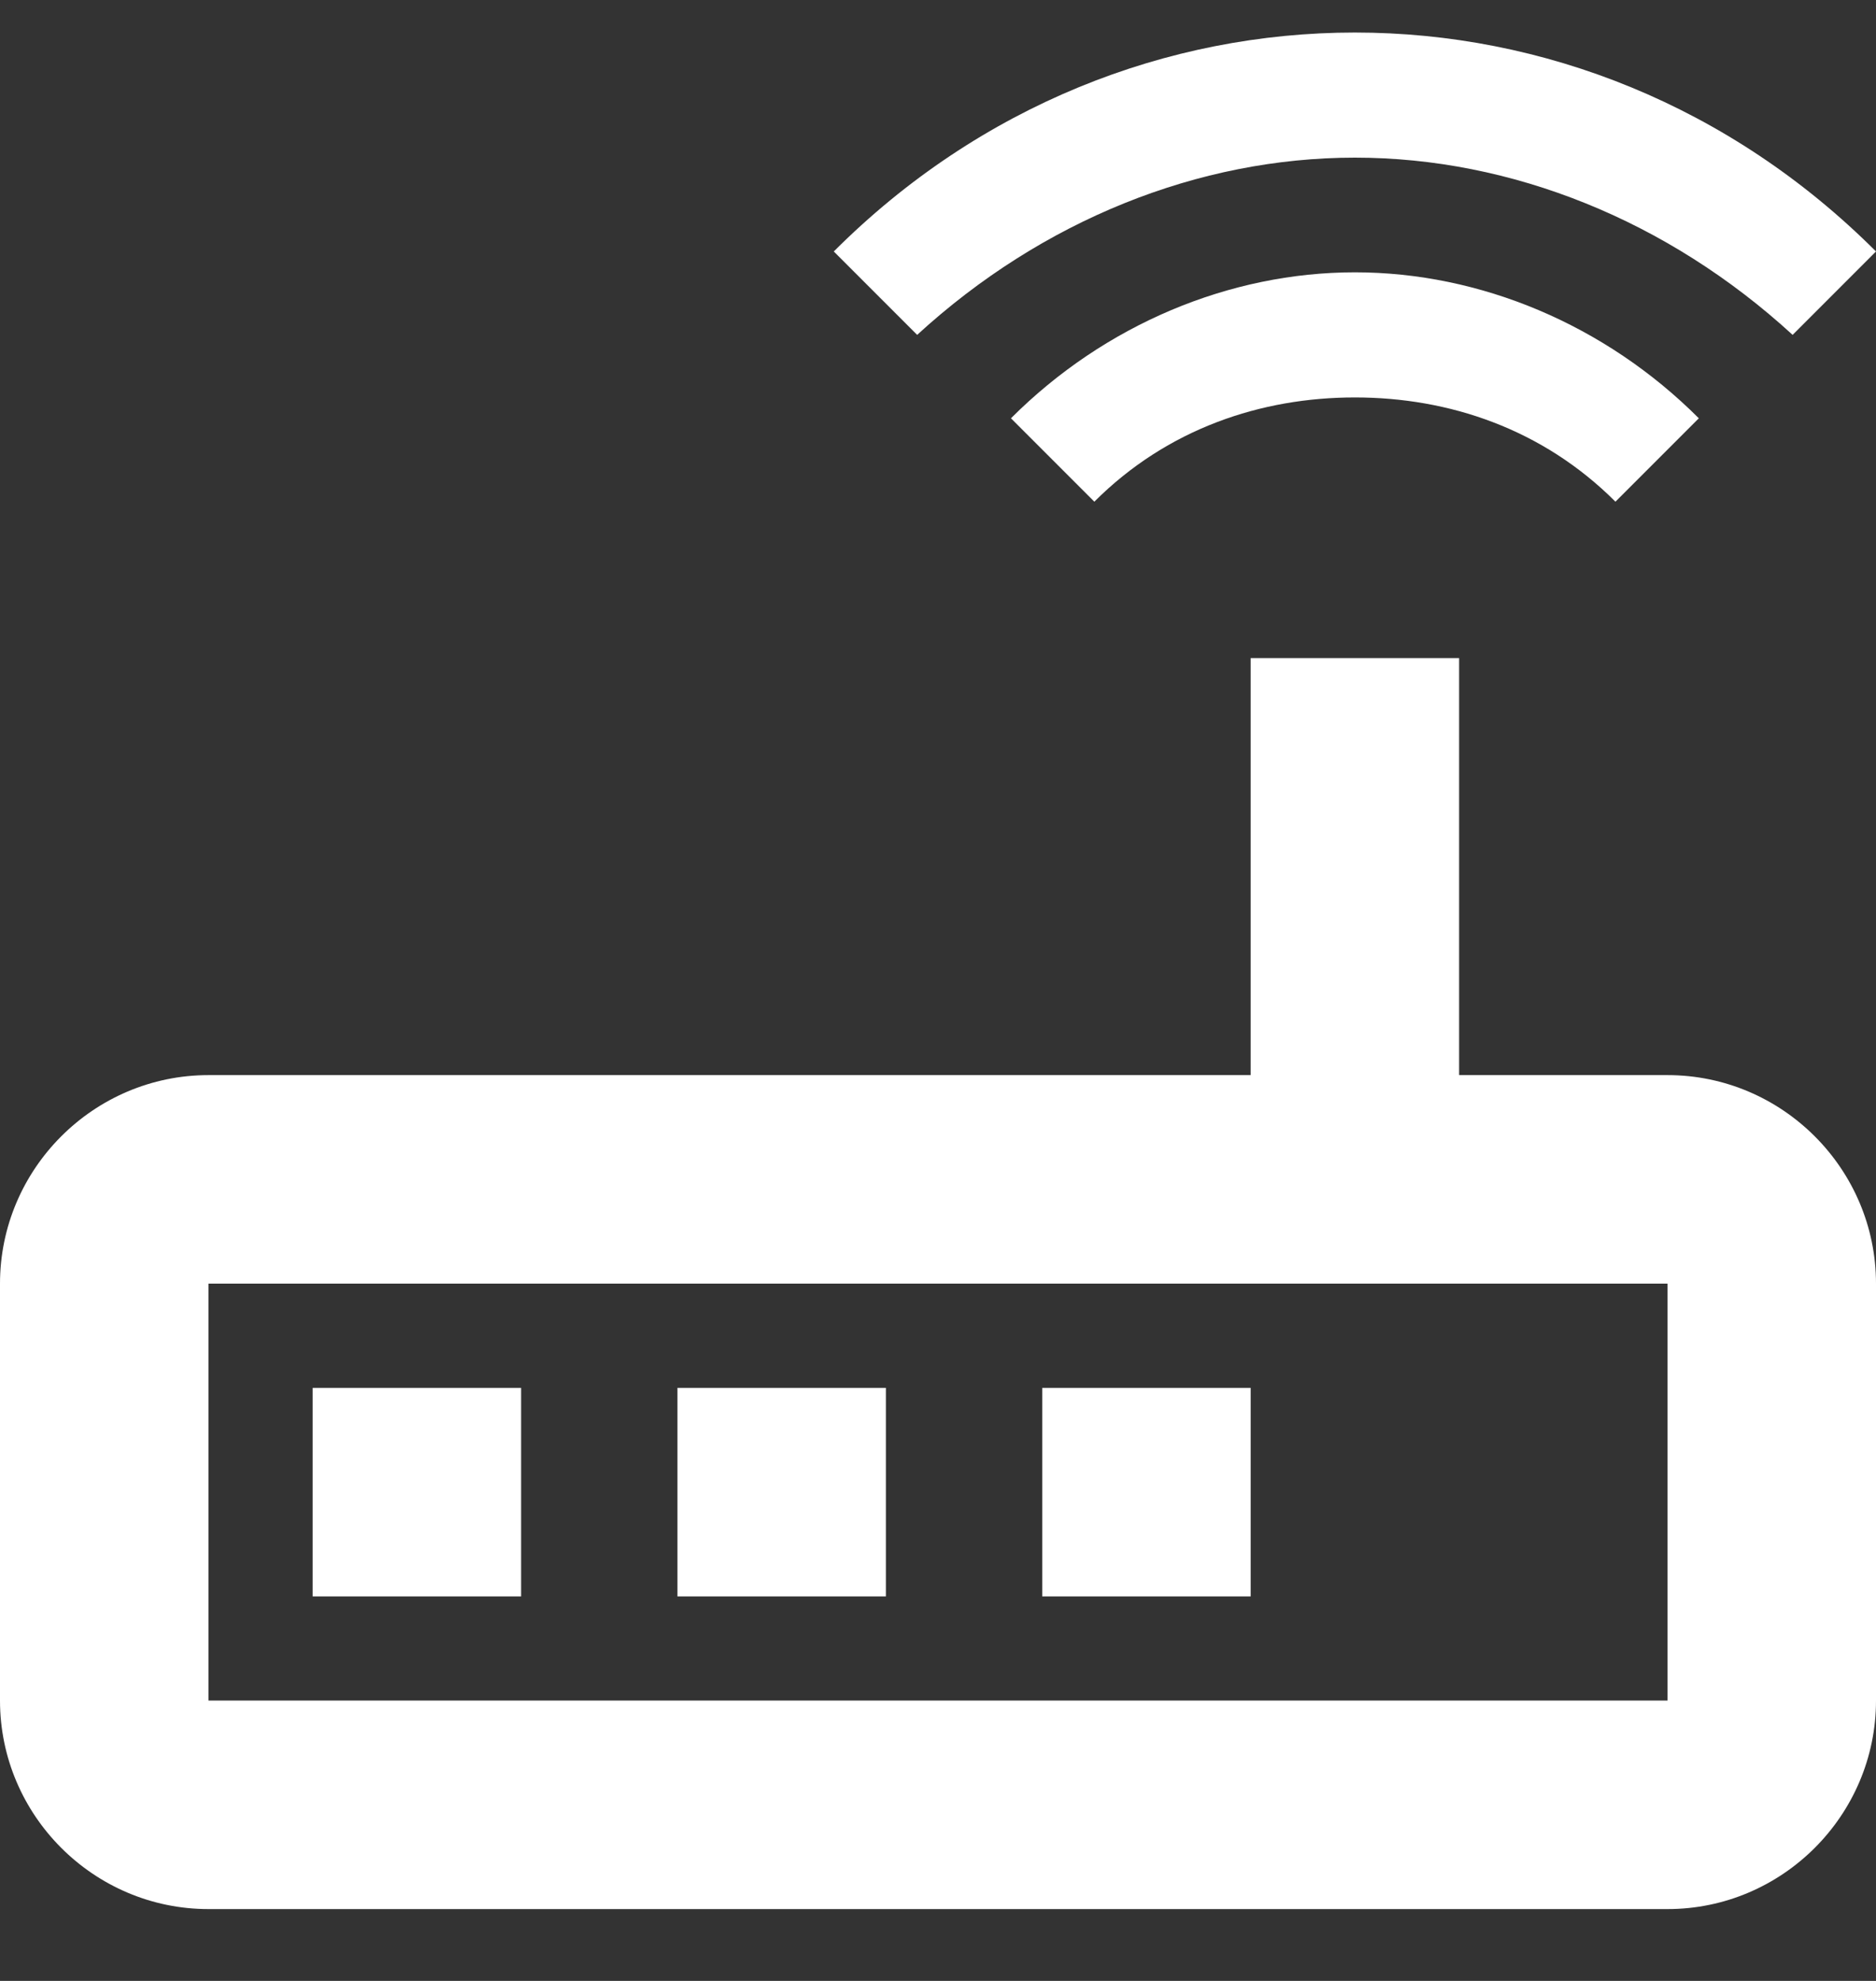<svg width="18" height="19" viewBox="0 0 18 19" fill="none" xmlns="http://www.w3.org/2000/svg">
<rect x="0" y="0" width="18" height="19" fill="#333333" stroke="none"/>
<path d="M13 1.512C14.5 1.512 16 2.112 17.2 3.212L18 2.412C16.6 1.012 14.8 0.312 13 0.312C11.2 0.312 9.4 1.012 8 2.412L8.8 3.212C10 2.112 11.5 1.512 13 1.512ZM9.7 4.012L10.5 4.812C11.2 4.112 12.1 3.812 13 3.812C13.9 3.812 14.8 4.112 15.5 4.812L16.3 4.012C15.4 3.112 14.2 2.612 13 2.612C11.8 2.612 10.6 3.112 9.7 4.012ZM16 10.312H14V6.312H12V10.312H2C0.9 10.312 0 11.211 0 12.312V16.311C0 17.412 0.9 18.311 2 18.311H16C17.1 18.311 18 17.412 18 16.311V12.312C18 11.211 17.1 10.312 16 10.312ZM16 16.311H2V12.312H16V16.311ZM3 13.312H5V15.312H3V13.312ZM6.5 13.312H8.5V15.312H6.5V13.312ZM10 13.312H12V15.312H10V13.312Z" fill="white"/>
</svg>
